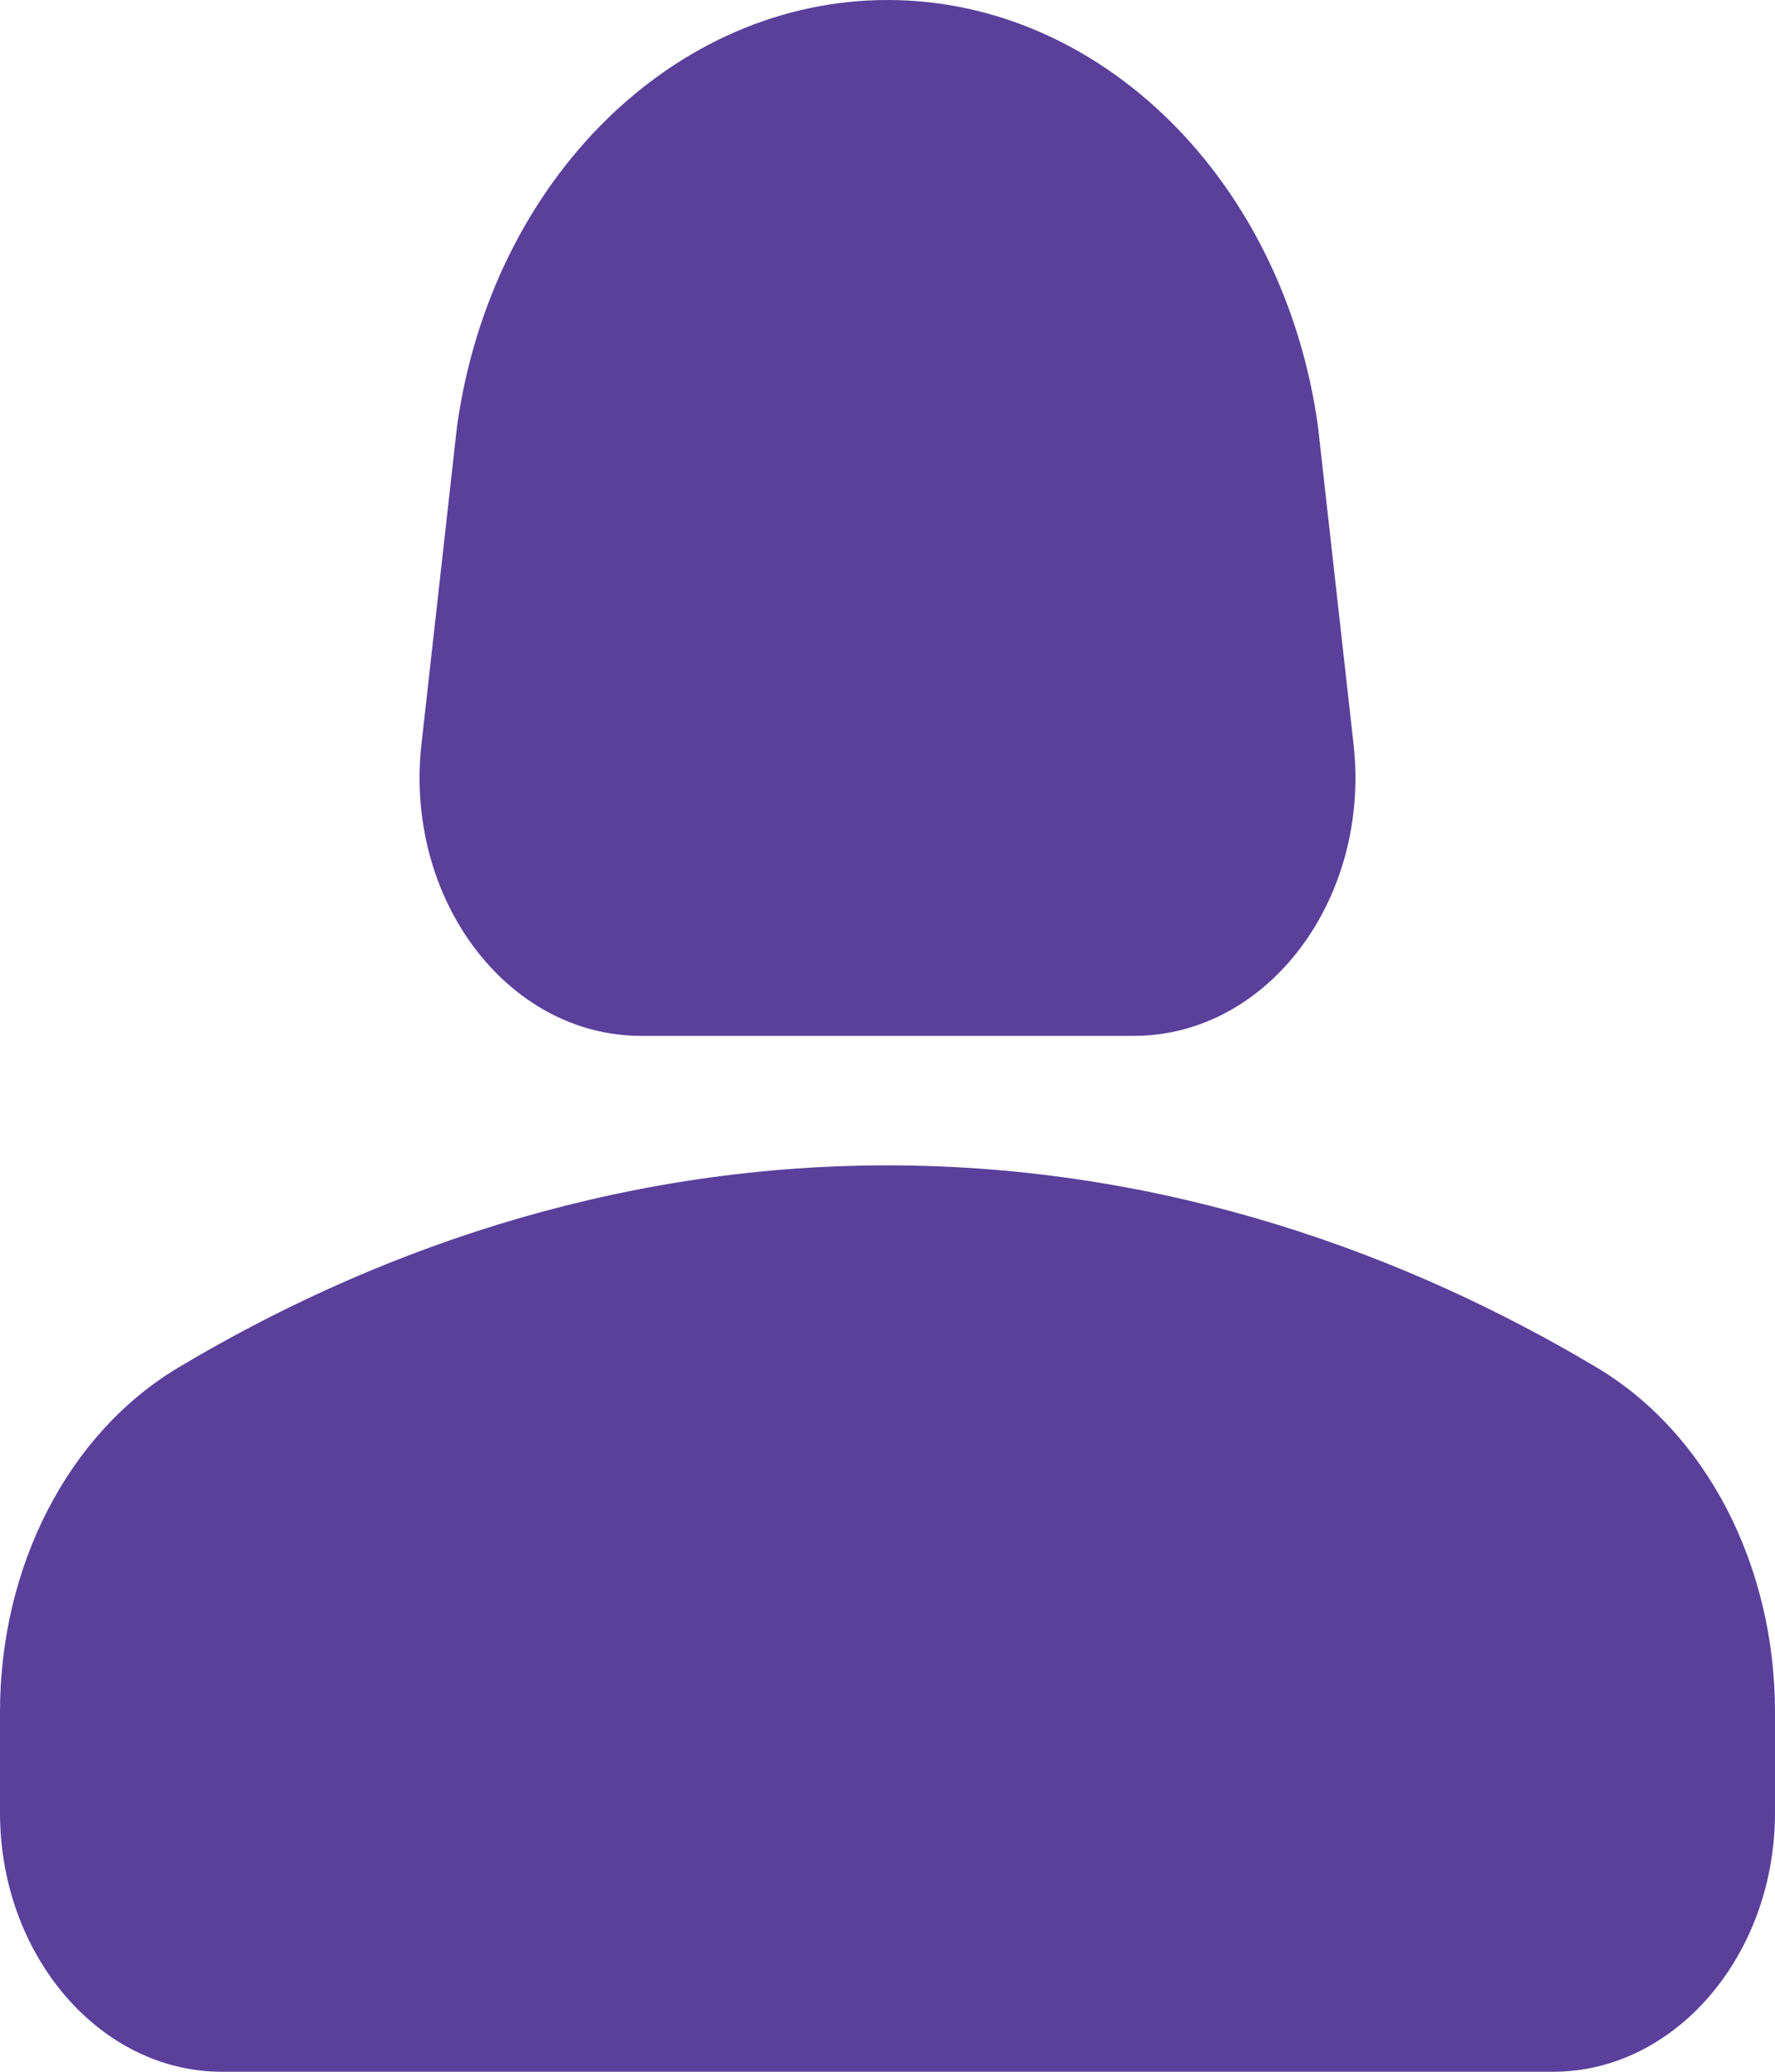 <svg width="12" height="14" viewBox="0 0 12 14" fill="none" xmlns="http://www.w3.org/2000/svg">
<path d="M10.793 9.24C9.533 8.488 7.897 7.875 6 7.875C4.103 7.875 2.467 8.488 1.208 9.24C0.458 9.686 0 10.588 0 11.568V12.25C0 13.213 0.675 14 1.5 14H10.5C11.325 14 12 13.213 12 12.25V11.568C12 10.588 11.543 9.686 10.793 9.24Z" fill="#5A409B"/>
<path d="M4.335 7H7.665C8.572 7 9.27 6.072 9.15 5.022L8.91 2.879C8.678 1.216 7.44 0 6 0C4.56 0 3.323 1.216 3.09 2.879L2.85 5.022C2.73 6.072 3.428 7 4.335 7Z" fill="#5A409B"/>
</svg>
